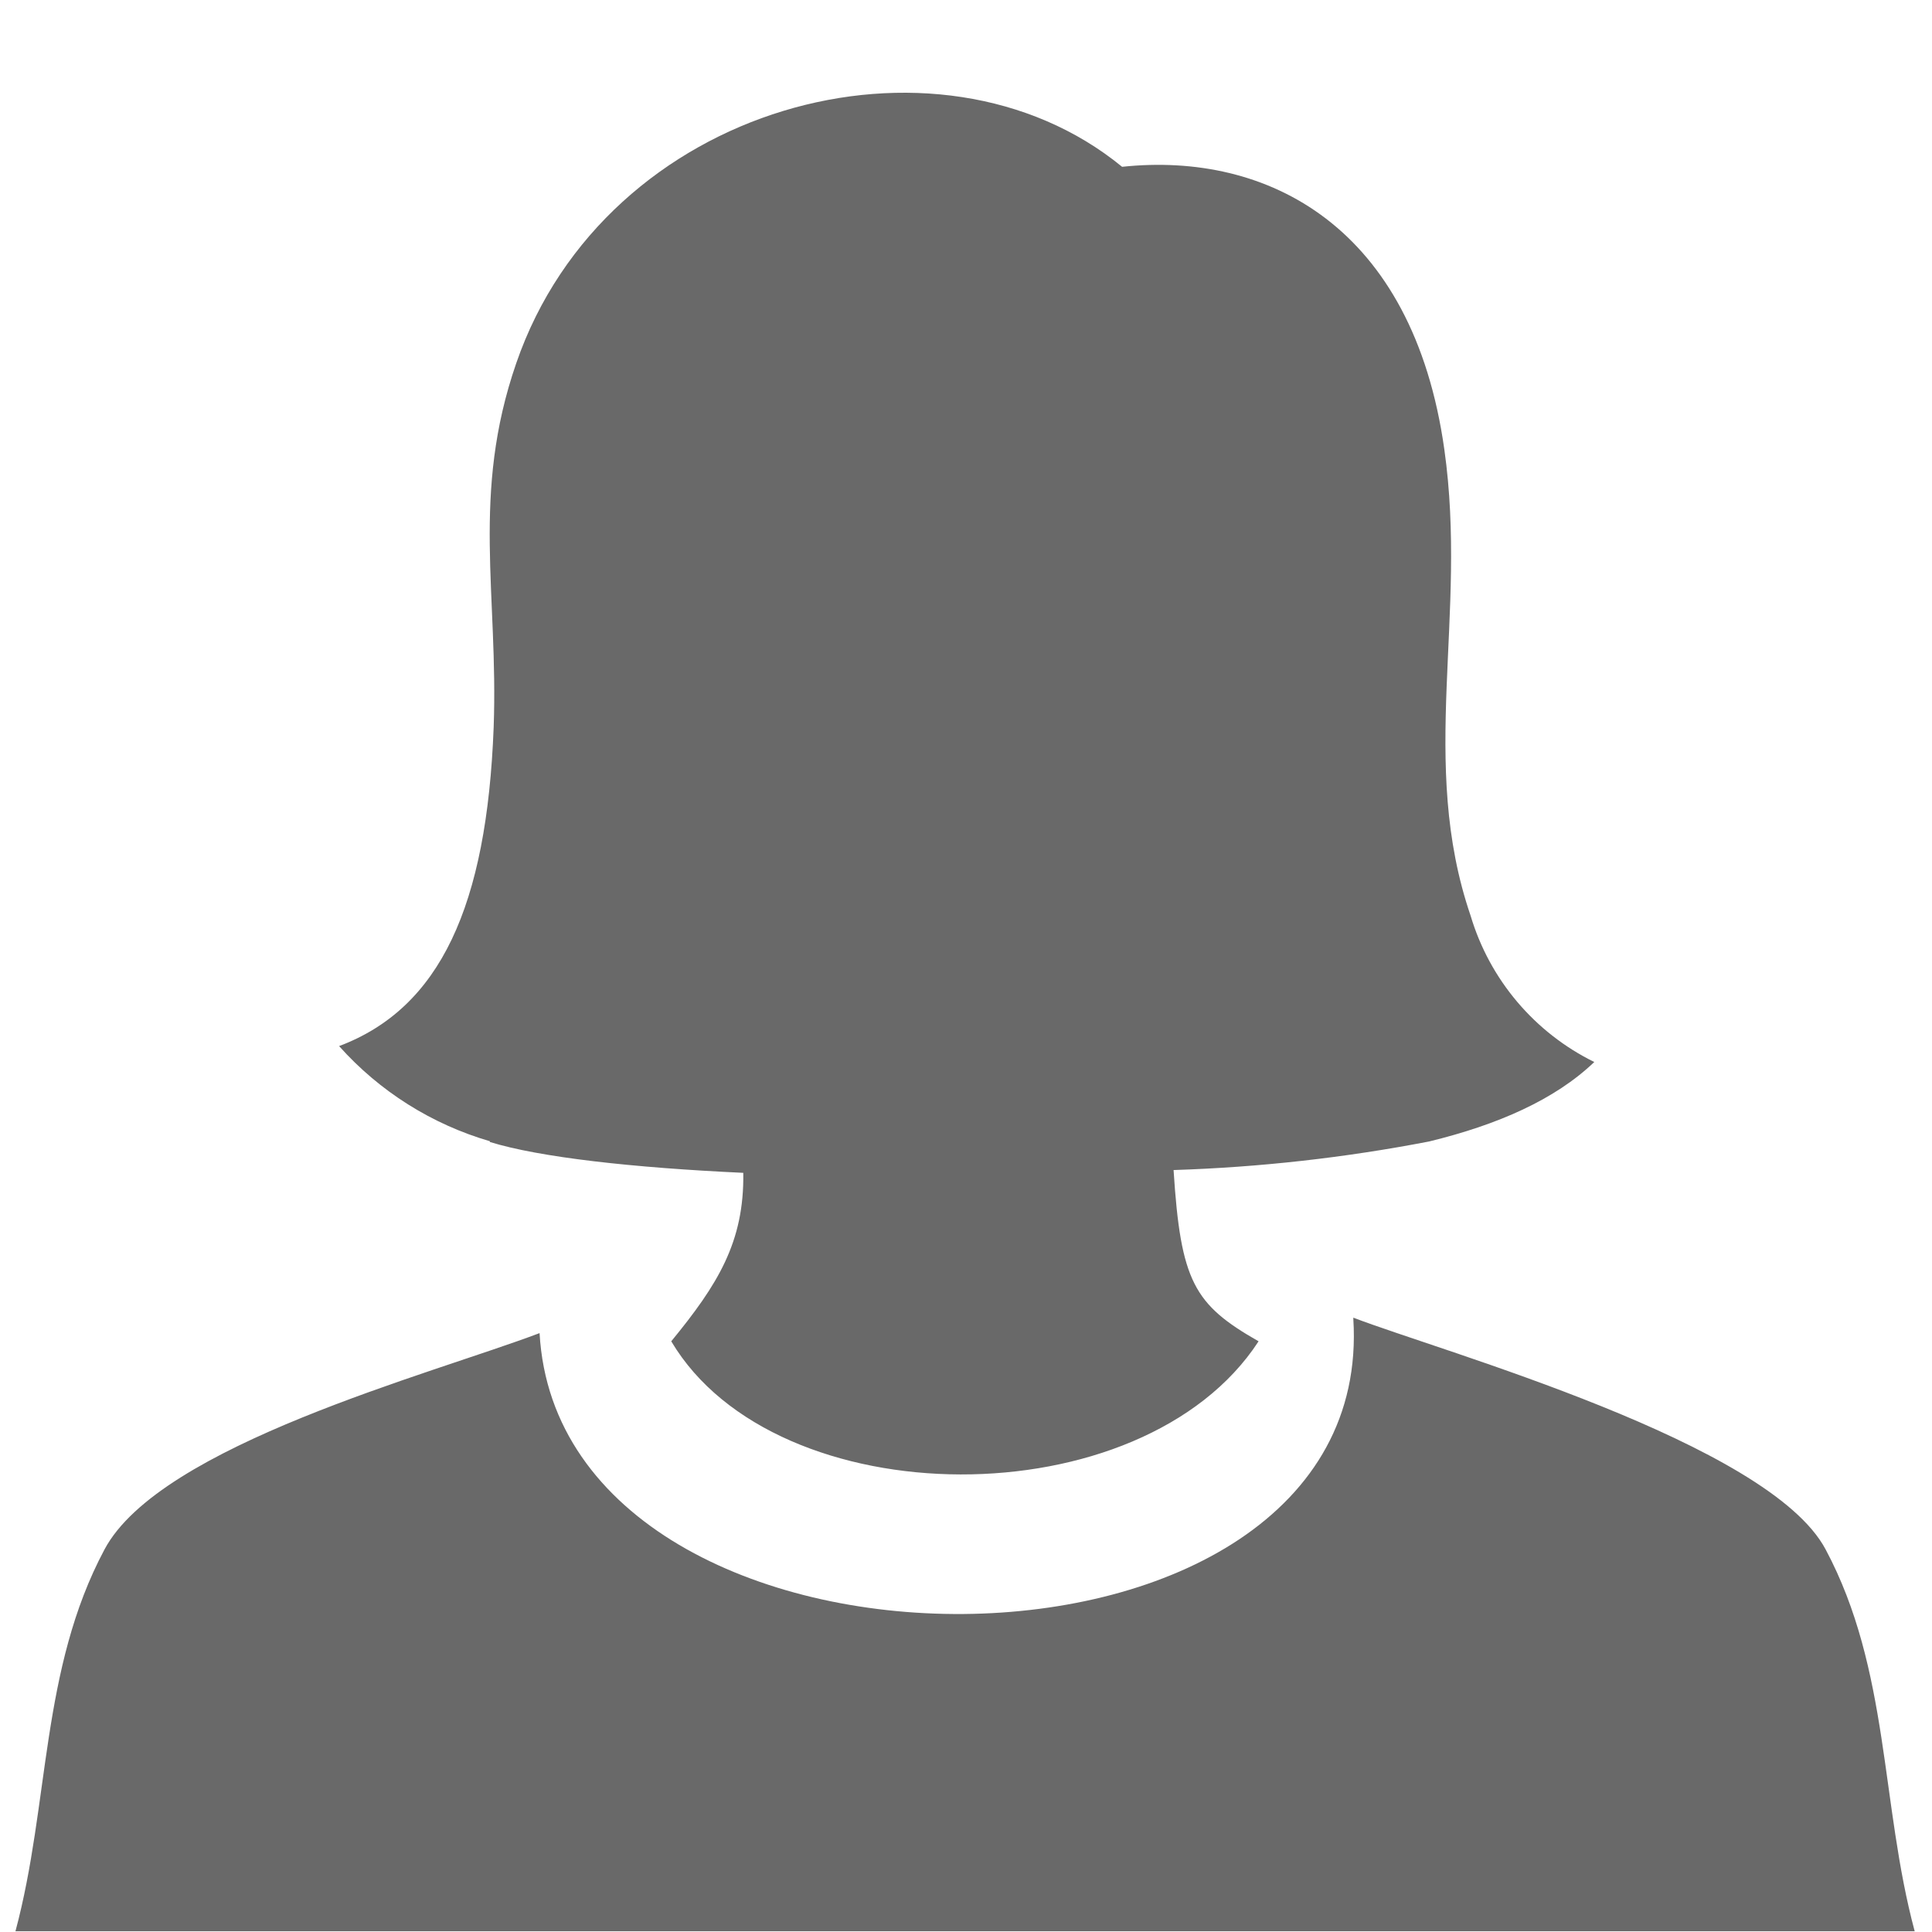 <svg width="125" height="125" viewBox="0 0 125 125" fill="none" xmlns="http://www.w3.org/2000/svg">
<path fill-rule="evenodd" clip-rule="evenodd" d="M31.71 73.842C27.94 72.745 24.554 70.611 21.94 67.682C28.48 65.222 31.5 58.612 31.94 47.052C32.25 38.462 30.47 31.982 33.4 23.502C39.18 6.712 60.64 0.992 72.6 10.792C82 9.792 91.42 14.632 93.45 29.092C94.97 39.872 91.75 49.312 95.15 59.252C95.76 61.295 96.785 63.19 98.162 64.817C99.538 66.445 101.237 67.771 103.15 68.712C100.6 71.152 96.9 72.772 92.47 73.852C87.014 74.905 81.484 75.524 75.93 75.702C76.39 82.912 77.25 84.402 81.43 86.782C73.9 98.342 50.2 98.192 43.43 86.782C46.43 83.122 48.16 80.362 48.09 75.882C40.96 75.552 34.91 74.882 31.68 73.882L31.71 73.842ZM87.56 85.252C93.28 87.452 114.45 93.332 118.12 100.252C122.27 108.032 121.66 116.682 123.88 124.952H1C3.22 116.682 2.61 108.032 6.76 100.252C10.36 93.492 27.89 88.912 34.91 86.252C36.28 110.622 89.14 110.652 87.56 85.332V85.252Z" fill="#696969"/>
</svg>
